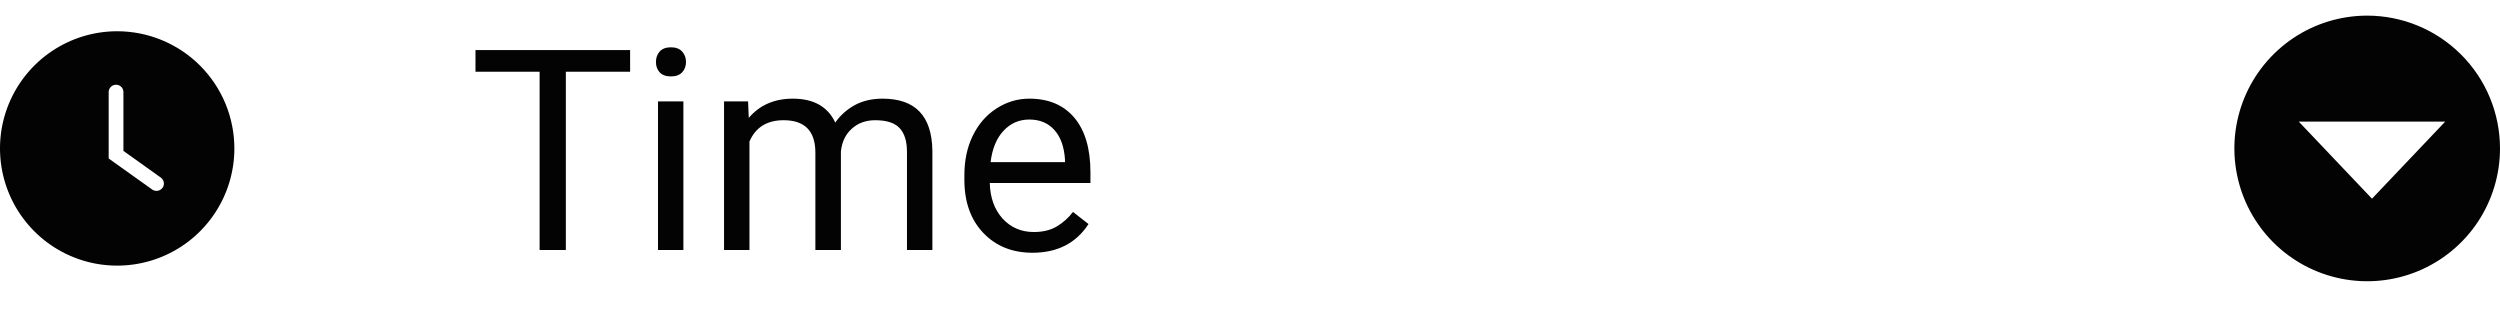 <svg width="160" height="20" viewBox="0 0 160 20" fill="none" xmlns="http://www.w3.org/2000/svg">
<path d="M40.327 4.592H36.214V16H34.535V4.592H30.431V3.203H40.327V4.592ZM43.737 16H42.111V6.49H43.737V16ZM41.98 3.968C41.98 3.704 42.059 3.481 42.217 3.3C42.381 3.118 42.621 3.027 42.938 3.027C43.254 3.027 43.494 3.118 43.658 3.3C43.822 3.481 43.904 3.704 43.904 3.968C43.904 4.231 43.822 4.451 43.658 4.627C43.494 4.803 43.254 4.891 42.938 4.891C42.621 4.891 42.381 4.803 42.217 4.627C42.059 4.451 41.98 4.231 41.98 3.968ZM47.877 6.49L47.921 7.545C48.618 6.725 49.559 6.314 50.742 6.314C52.072 6.314 52.977 6.824 53.458 7.844C53.774 7.387 54.185 7.018 54.688 6.736C55.198 6.455 55.799 6.314 56.49 6.314C58.576 6.314 59.637 7.419 59.672 9.628V16H58.046V9.725C58.046 9.045 57.891 8.538 57.58 8.204C57.27 7.864 56.748 7.694 56.016 7.694C55.412 7.694 54.911 7.876 54.513 8.239C54.114 8.597 53.883 9.08 53.818 9.689V16H52.184V9.769C52.184 8.386 51.507 7.694 50.153 7.694C49.087 7.694 48.357 8.148 47.965 9.057V16H46.339V6.49H47.877ZM66.079 16.176C64.79 16.176 63.741 15.754 62.933 14.91C62.124 14.06 61.72 12.927 61.72 11.509V11.21C61.72 10.267 61.898 9.426 62.256 8.688C62.619 7.943 63.123 7.363 63.768 6.947C64.418 6.525 65.121 6.314 65.877 6.314C67.113 6.314 68.074 6.722 68.76 7.536C69.445 8.351 69.788 9.517 69.788 11.034V11.711H63.346C63.369 12.648 63.642 13.407 64.163 13.987C64.69 14.562 65.358 14.849 66.167 14.849C66.741 14.849 67.228 14.731 67.626 14.497C68.024 14.263 68.373 13.952 68.672 13.565L69.665 14.339C68.868 15.563 67.673 16.176 66.079 16.176ZM65.877 7.65C65.221 7.65 64.67 7.891 64.225 8.371C63.779 8.846 63.504 9.514 63.398 10.375H68.162V10.252C68.115 9.426 67.893 8.787 67.494 8.336C67.096 7.879 66.557 7.65 65.877 7.65Z" fill="#030303"/>
<path d="M151.49 1C149.81 1.002 148.167 1.502 146.77 2.437C145.374 3.373 144.286 4.701 143.644 6.254C143.002 7.808 142.835 9.516 143.165 11.165C143.494 12.813 144.304 14.326 145.493 15.514C146.683 16.702 148.197 17.51 149.846 17.837C151.495 18.165 153.203 17.995 154.756 17.352C156.308 16.708 157.635 15.618 158.569 14.221C159.502 12.823 160 11.18 160 9.499C159.999 8.382 159.779 7.276 159.351 6.245C158.923 5.213 158.296 4.276 157.505 3.487C156.715 2.698 155.777 2.072 154.745 1.645C153.713 1.218 152.607 0.999 151.49 1ZM151.807 12.716L147.12 7.783H156.493L151.807 12.716Z" fill="#030303"/>
<path d="M7.491 2C6.008 2.002 4.559 2.443 3.327 3.268C2.095 4.093 1.135 5.265 0.568 6.636C0.002 8.007 -0.145 9.514 0.145 10.969C0.436 12.423 1.151 13.759 2.2 14.807C3.249 15.855 4.586 16.568 6.04 16.857C7.495 17.145 9.003 16.996 10.373 16.428C11.743 15.86 12.913 14.899 13.737 13.665C14.561 12.432 15 10.982 15 9.499C14.999 8.514 14.805 7.538 14.427 6.628C14.05 5.718 13.496 4.891 12.799 4.194C12.102 3.498 11.274 2.946 10.363 2.569C9.453 2.193 8.477 1.999 7.491 2ZM10.4 12.019C10.327 12.121 10.217 12.19 10.093 12.211C9.969 12.232 9.842 12.202 9.739 12.129L6.955 10.143V5.936C6.949 5.87 6.957 5.805 6.978 5.743C7 5.68 7.034 5.623 7.078 5.575C7.122 5.527 7.176 5.488 7.236 5.462C7.296 5.435 7.361 5.422 7.427 5.422C7.493 5.422 7.558 5.435 7.618 5.462C7.678 5.488 7.732 5.527 7.776 5.575C7.821 5.623 7.854 5.68 7.876 5.743C7.897 5.805 7.905 5.87 7.899 5.936V9.657L10.286 11.361C10.337 11.396 10.381 11.441 10.414 11.493C10.448 11.546 10.471 11.604 10.482 11.665C10.493 11.726 10.492 11.789 10.479 11.85C10.465 11.911 10.44 11.968 10.405 12.019H10.4Z" fill="#030303"/>
</svg>
